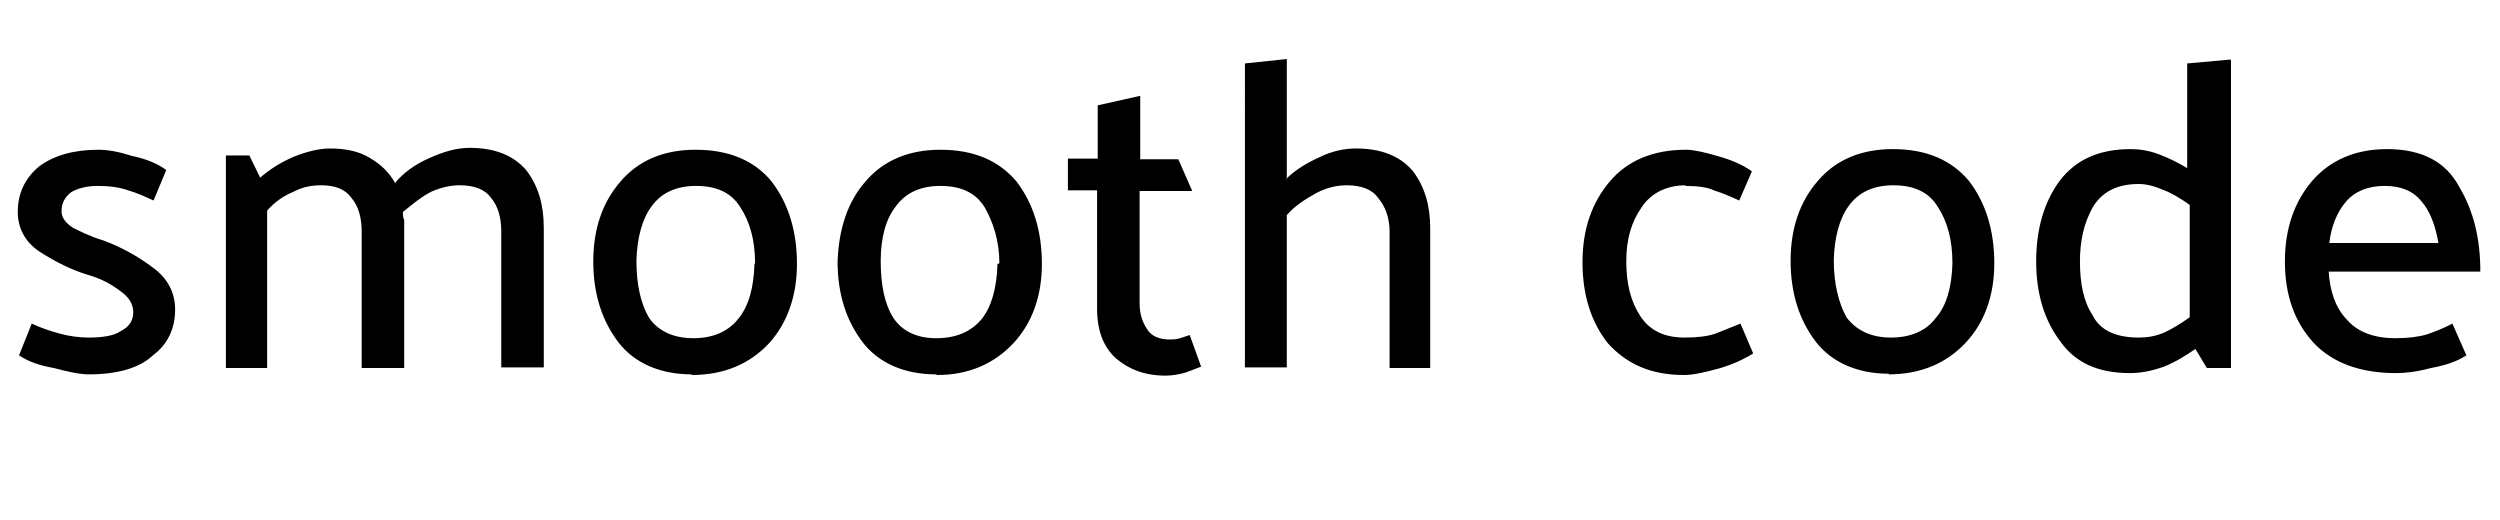 <svg width="394" height="82" viewBox="0 0 394 82" xmlns="http://www.w3.org/2000/svg">
  <path d="M24.2 31.6c-1.3-.6-2.6-1.2-4-1.6-1.4-.5-3-.7-4.8-.7-1.8 0-3.2.4-4.2 1-1 .8-1.5 1.7-1.5 3 0 1 .6 1.8 1.8 2.6 1.2.6 2.8 1.4 4.8 2 2.7 1 5.3 2.4 7.7 4.2 2.4 1.7 3.6 4 3.6 6.7 0 3-1.2 5.5-3.5 7.2C22 58 18.5 59 14 59c-1.4 0-3.3-.4-5.5-1-2.3-.4-4-1-5.5-2l2-5c1.5.7 3 1.2 4.5 1.6 1.5.4 3 .6 4.5.6 2.2 0 4-.3 5-1 1.4-.7 2-1.7 2-3s-.7-2.4-2-3.3c-1.3-1-3-2-5.2-2.6-2.6-.8-5-2-7.5-3.6C4 38.2 2.8 36 2.8 33.4c0-3 1.2-5.4 3.4-7.2 2.3-1.7 5.4-2.6 9.3-2.6 1.5 0 3.2.3 5.4 1 2 .4 4 1.2 5.3 2.2l-2 4.8zm38-2.7c1.4-1.7 3.2-3 5.5-4 2.2-1 4.3-1.6 6.3-1.6 4 0 7 1.2 9 3.6 1.8 2.4 2.7 5.3 2.7 9v22H79V36.5c0-2.2-.5-4-1.6-5.3-1-1.4-2.7-2-5-2-1.3 0-2.8.3-4.4 1-1.6.8-3 2-4.5 3.2 0 .4 0 1 .2 1.2V58H57V36.5c0-2.2-.5-4-1.6-5.3-1-1.4-2.6-2-4.8-2-1.3 0-2.8.2-4.3 1-1.5.6-3 1.6-4.2 3V58h-6.5V24.5h3.7L41 28c1.5-1.3 3.2-2.4 5.3-3.3 2-.8 4-1.3 5.7-1.3 2.6 0 4.7.5 6.3 1.5 1.7 1 3 2.2 4 4zM109 59c-5 0-9-1.8-11.5-5-2.6-3.4-4-7.6-4-12.8 0-5.2 1.5-9.4 4.3-12.6 2.8-3.3 6.8-5 11.8-5 5.3 0 9.3 1.7 12 5 2.6 3.4 4 7.7 4 13 0 5-1.5 9.3-4.4 12.5-3 3.2-7 5-12.2 5zm10-17.5c0-3.6-.8-6.5-2.3-8.8-1.4-2.3-3.7-3.4-7-3.4-3 0-5.4 1-7 3.2-1.5 2-2.3 5-2.4 8.6 0 3.8.7 6.8 2 9 1.4 2 3.7 3.2 7 3.2 3 0 5.4-1 7-3 1.7-2 2.5-5 2.6-8.7zM147.5 59c-5 0-9-1.8-11.5-5-2.6-3.4-4-7.6-4-12.8.2-5.2 1.6-9.4 4.4-12.6 2.8-3.3 6.8-5 11.8-5 5.3 0 9.2 1.7 12 5 2.6 3.4 4 7.7 4 13 0 5-1.5 9.3-4.5 12.5-3 3.2-7 5-12 5zm10-17.5c0-3.6-1-6.5-2.3-8.8-1.4-2.3-3.7-3.4-7-3.4-3 0-5.4 1-7 3.2-1.6 2-2.4 5-2.4 8.6 0 3.8.6 6.8 2 9 1.3 2 3.6 3.2 6.7 3.2 3.2 0 5.5-1 7.2-3 1.6-2 2.4-5 2.5-8.7zm32 16.2l-2.6 1c-1 .3-2.2.5-3.2.5-3.3 0-5.8-1-7.8-2.7-2-1.8-3-4.4-3-7.8V30h-4.6v-5h4.7v-8.4l6.7-1.5v10h6l2.2 5h-8.3v17.6c0 1.8.4 3 1.2 4.2.6 1 1.8 1.6 3.5 1.6.6 0 1 0 1.7-.2l1.5-.5 1.8 5zm13.2-29.5c1.4-1.4 3.2-2.5 5.2-3.4 2-1 4-1.4 5.8-1.4 4 0 7 1.2 9 3.6 1.8 2.4 2.7 5.3 2.7 9v22H219V36.5c0-2.2-.7-4-1.8-5.3-1-1.4-2.7-2-5-2-1.3 0-3 .3-4.7 1.2-1.8 1-3.4 2-4.7 3.5v24h-6.6V10l6.6-.7v19zm63 1c-3 0-5.5 1.2-7 3.5-1.6 2.3-2.4 5-2.4 8.5s.7 6.3 2.2 8.6c1.5 2.3 3.8 3.4 7 3.4 2 0 3.6-.2 4.8-.6l4-1.6 2 4.7c-1.6 1-3.4 1.8-5.5 2.4-2.2.6-4 1-5.4 1-5.2 0-9-1.7-12-5-2.6-3.3-4-7.5-4-12.8 0-5.2 1.5-9.4 4.3-12.7 2.7-3.2 6.7-5 12-5 1.2 0 3 .4 5 1 2.2.6 4 1.4 5.4 2.4l-2 4.6c-1.3-.6-2.7-1.2-4-1.6-1-.5-2.6-.7-4.6-.7zm32 29.7c-5 0-9-1.8-11.5-5-2.6-3.4-4-7.6-4-12.8 0-5.2 1.5-9.4 4.3-12.6 2.8-3.3 6.8-5 11.8-5 5.3 0 9.2 1.7 12 5 2.6 3.4 4 7.7 4 13 0 5-1.5 9.3-4.5 12.5-3 3.2-7 5-12.2 5zm10-17.5c0-3.6-.8-6.5-2.3-8.8-1.4-2.3-3.7-3.4-7-3.4-3 0-5.4 1-7 3.2-1.5 2-2.3 5-2.4 8.6 0 3.8.8 6.8 2 9 1.5 2 3.8 3.2 7 3.2 3 0 5.5-1 7-3 1.8-2 2.6-5 2.7-8.7zM337 29c-3.4 0-5.8 1.3-7.2 3.7-1.4 2.5-2 5.3-2 8.5 0 3.3.5 6.2 2 8.5 1.2 2.4 3.7 3.5 7.3 3.5 1.3 0 2.6-.2 4-.8 1.3-.6 2.6-1.4 4-2.4V32.3c-1.4-1-2.7-1.8-4-2.3-1.4-.6-2.7-1-4-1zm14.6-19.6V58h-3.8l-1.8-3c-1.5 1-3 2-5 2.8-2 .7-3.7 1-5.3 1-5 0-8.6-1.6-11-5-2.5-3.3-3.8-7.5-3.8-12.6 0-5 1.2-9.3 3.7-12.7 2.6-3.4 6.3-5 11.2-5 1.3 0 2.8.2 4.4.8 1.6.6 3 1.3 4.5 2.2V10l6.6-.6zm39 33.4H367c.2 3 1 5.6 2.8 7.5 1.7 2 4.3 3 7.7 3 2 0 3.6-.2 5-.6 1.4-.5 2.7-1 4-1.7l2.2 5c-1.5 1-3.4 1.6-5.6 2-2.2.6-4 .8-5.5.8-5.6 0-10-1.6-13-4.8-3-3.3-4.5-7.5-4.5-12.8 0-5.2 1.5-9.4 4.3-12.7 2.8-3.2 6.7-5 11.8-5 5.5 0 9.3 2 11.4 6 2.2 3.7 3.3 8 3.3 13.3zm-6.3-4.5c-.5-2.8-1.3-5-2.7-6.6-1.3-1.6-3.2-2.4-5.8-2.4-2.5 0-4.6.8-6 2.4-1.5 1.7-2.4 4-2.7 6.6h17.3z" fill="#000" fill-rule="evenodd"/>
</svg>
